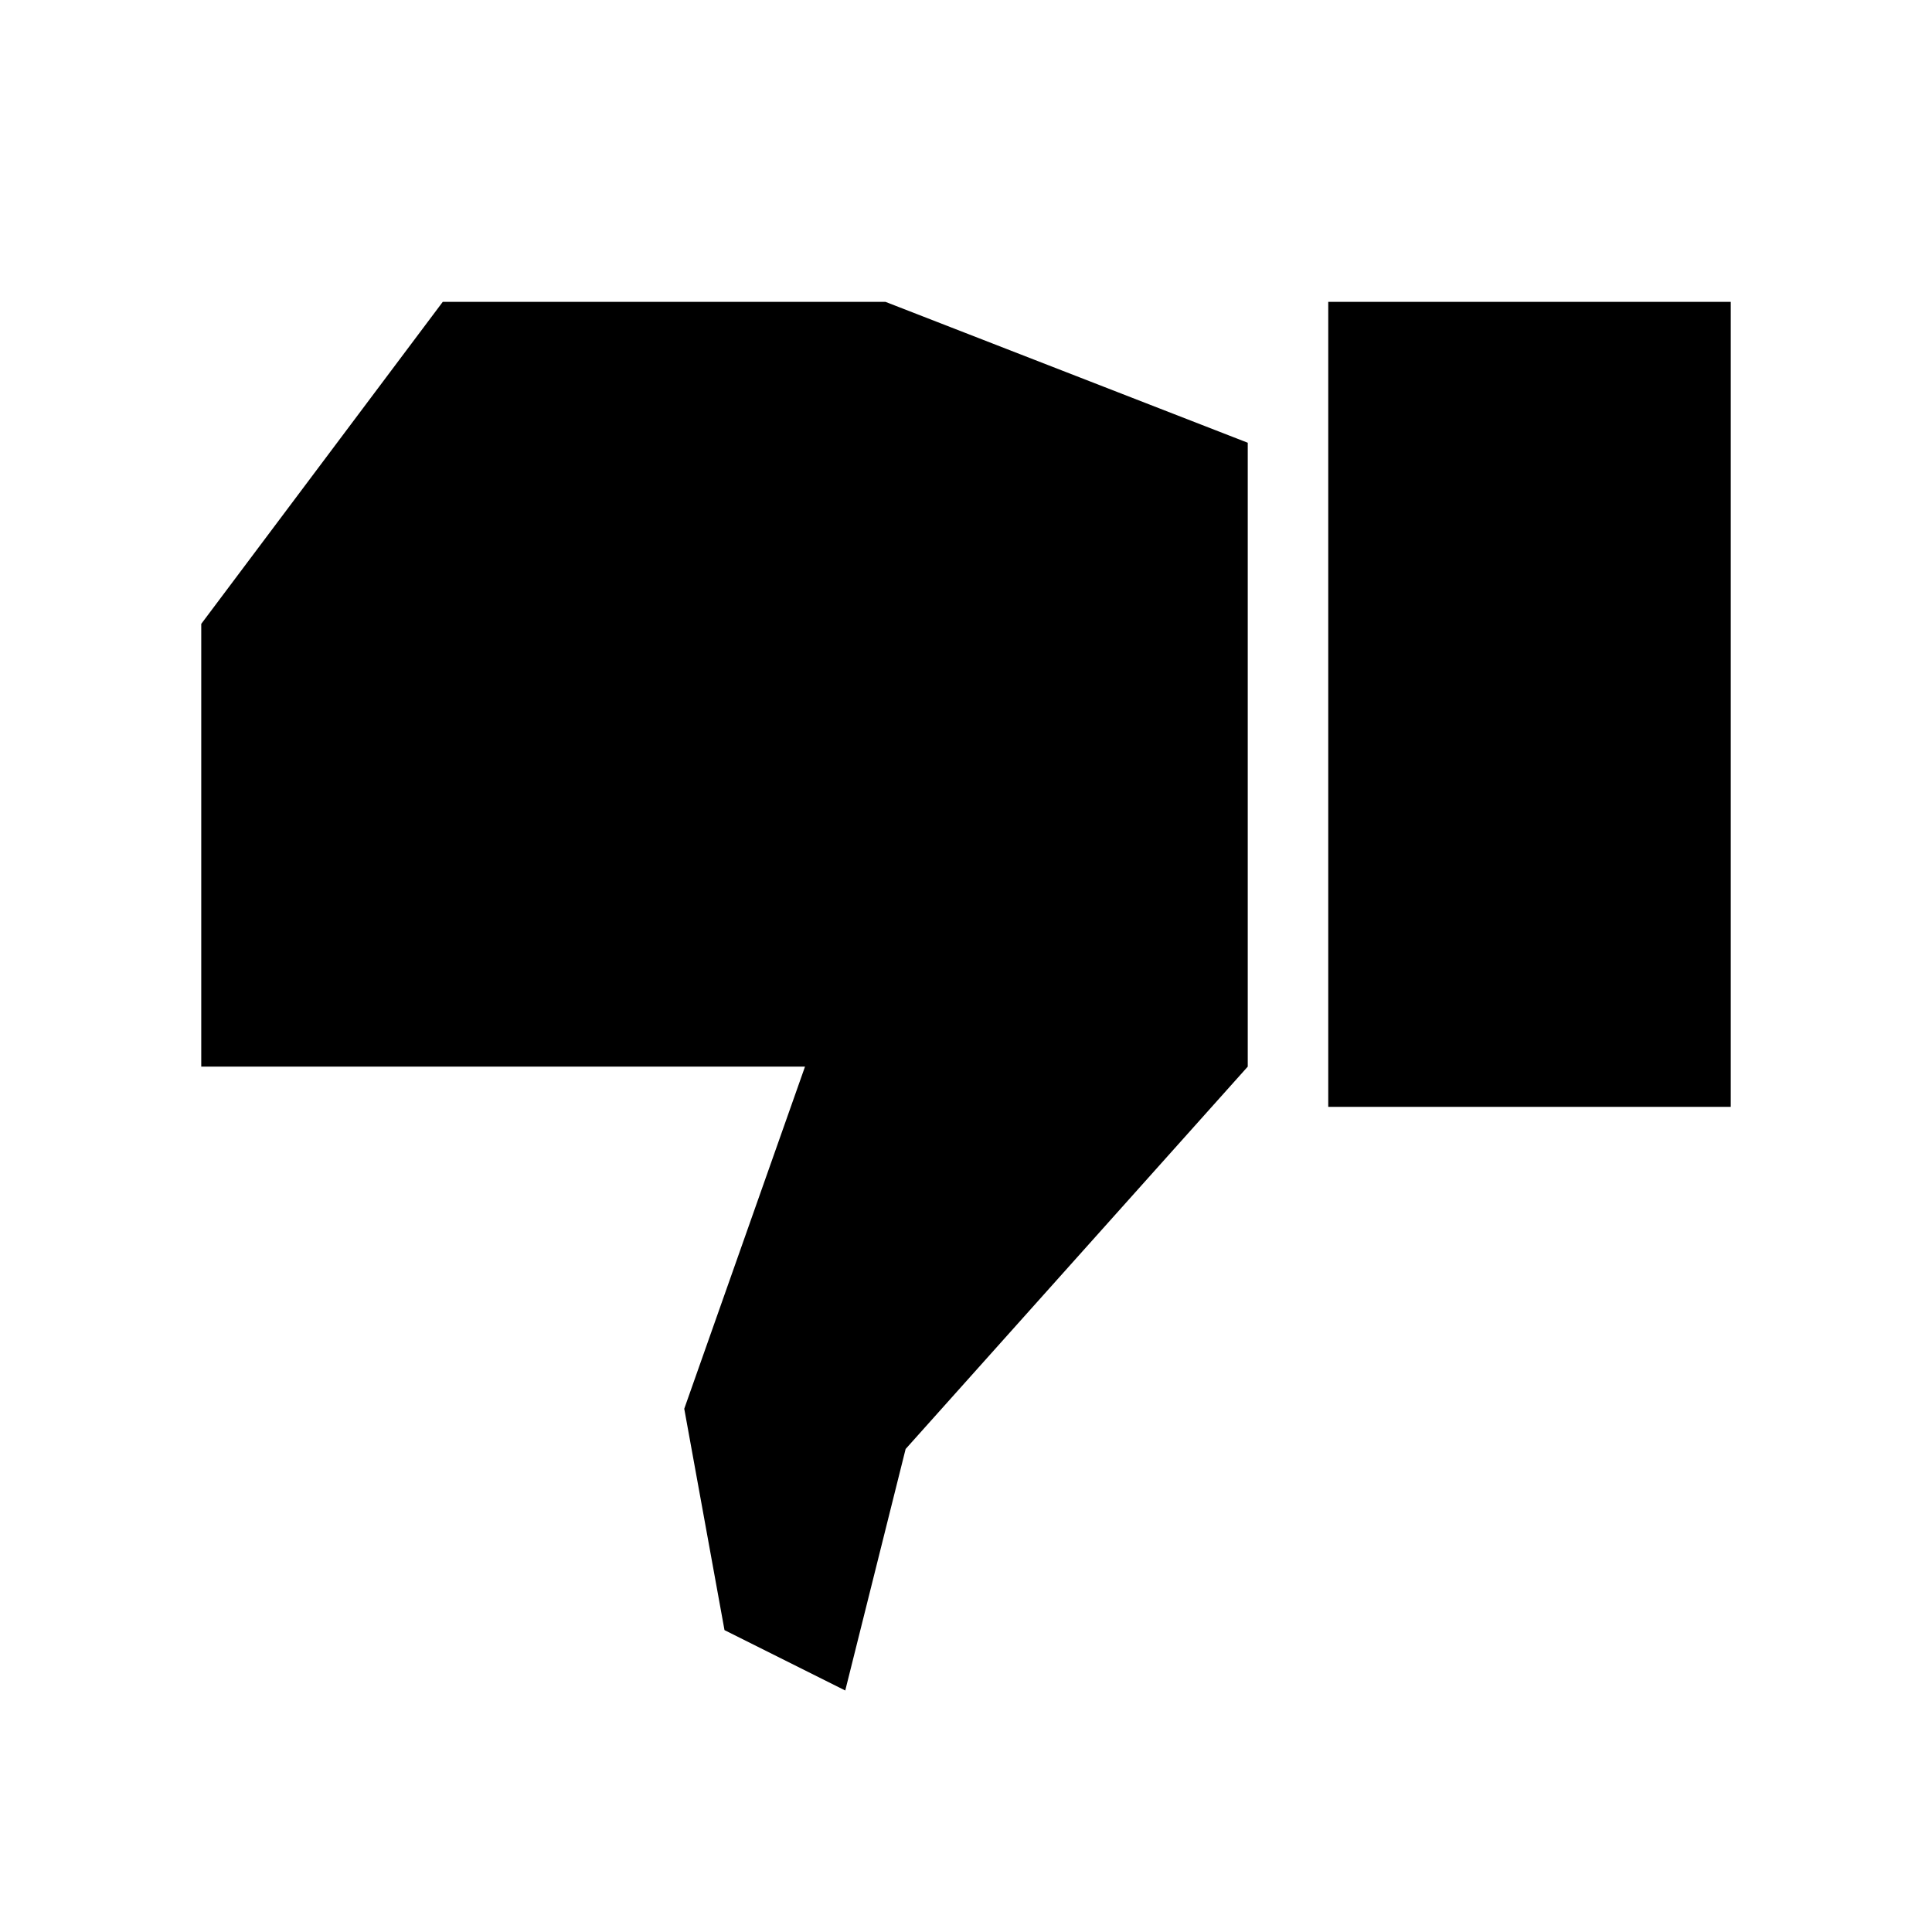 <svg width="48" height="48" viewBox="0 0 48 48" xmlns="http://www.w3.org/2000/svg"><title>dislike-fill2</title><path d="M43 27.5H33v-20h10v20zm-12-1L22.5 36 21 42l-3-1.5-1-5.5 3-8.5H5v-11l6-8h11l9 3.5v15.5z" fill="currentColor" fill-rule="evenodd"/></svg>